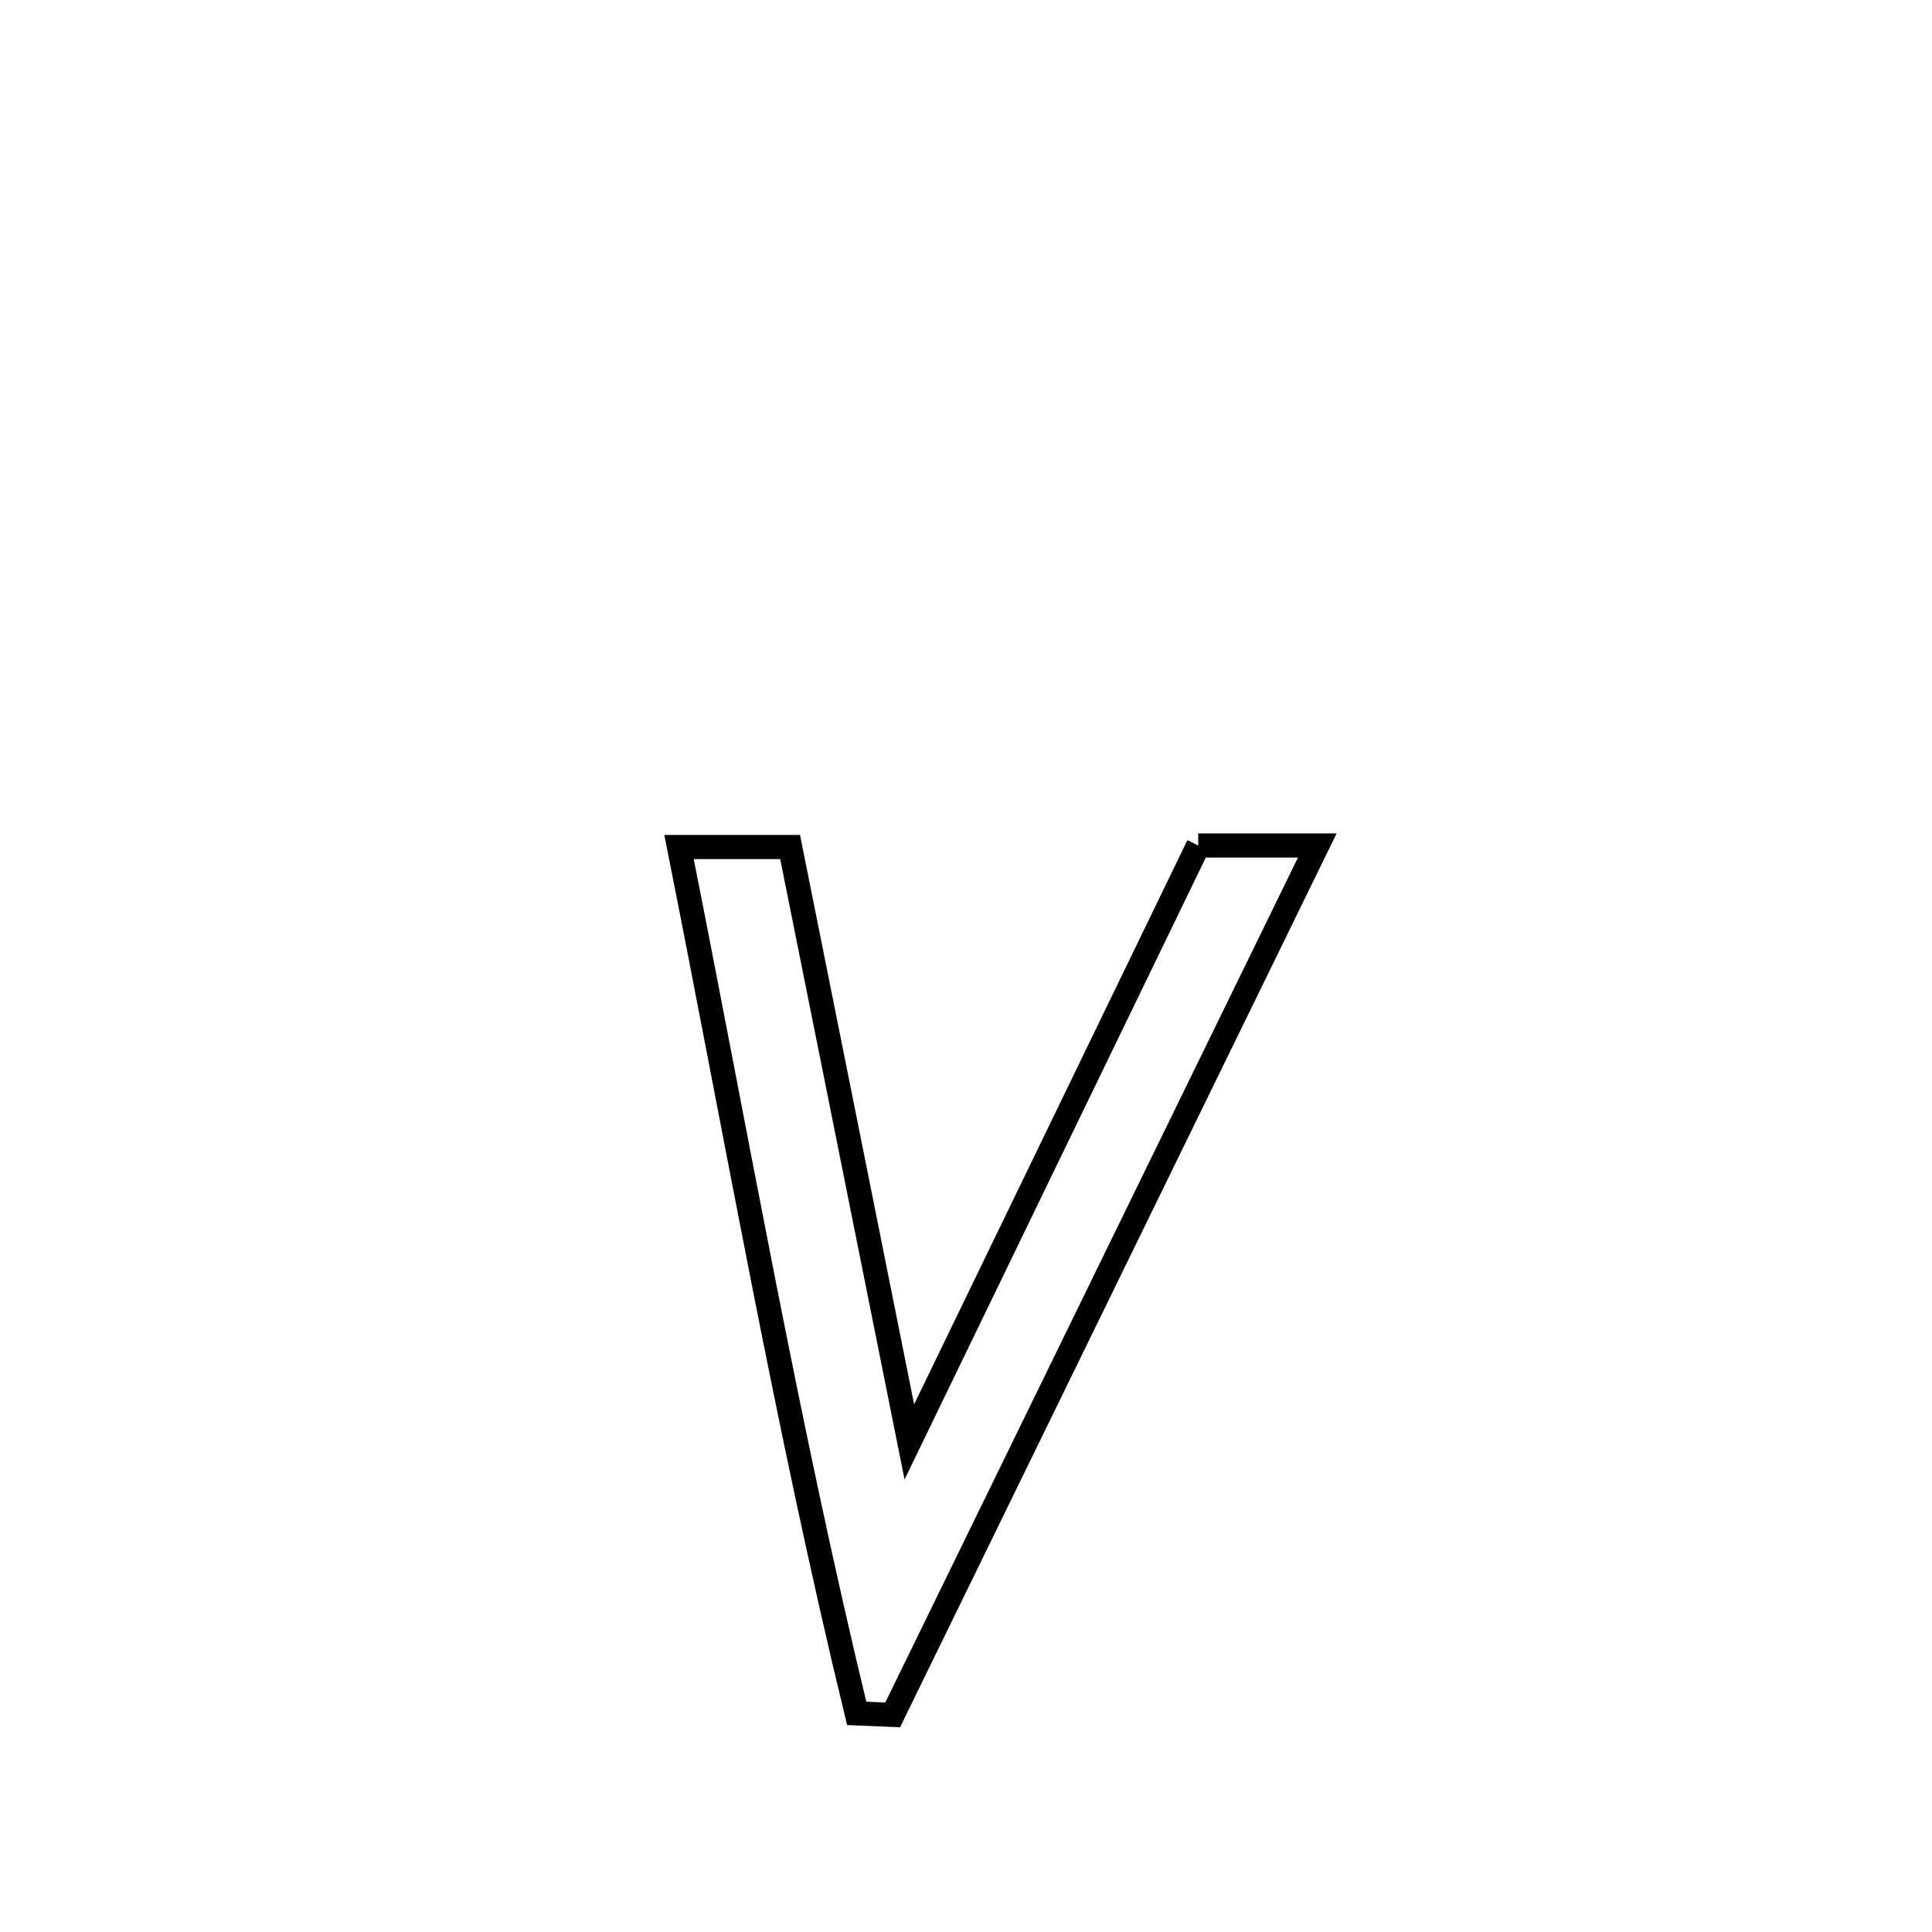 <svg xmlns="http://www.w3.org/2000/svg" viewBox="0.0 0.0 24.0 24.0" height="200px" width="200px"><path fill="none" stroke="black" stroke-width=".3" stroke-opacity="1.0"  filling="0" d="M14.885 10.503 L14.885 10.503 C15.378 10.503 15.871 10.503 16.364 10.503 L16.364 10.503 C15.485 12.303 14.605 14.103 13.726 15.903 C12.847 17.703 11.968 19.503 11.089 21.303 L11.089 21.303 C10.94 21.297 10.791 21.29 10.642 21.284 L10.642 21.284 C10.21 19.503 9.837 17.711 9.483 15.915 C9.129 14.119 8.793 12.319 8.435 10.522 L8.435 10.522 C8.895 10.522 9.355 10.522 9.815 10.522 L9.815 10.522 C10.062 11.754 10.309 12.985 10.556 14.217 C10.803 15.449 11.049 16.681 11.296 17.912 L11.296 17.912 C11.894 16.677 12.492 15.443 13.09 14.208 C13.689 12.973 14.287 11.738 14.885 10.503 L14.885 10.503"></path></svg>